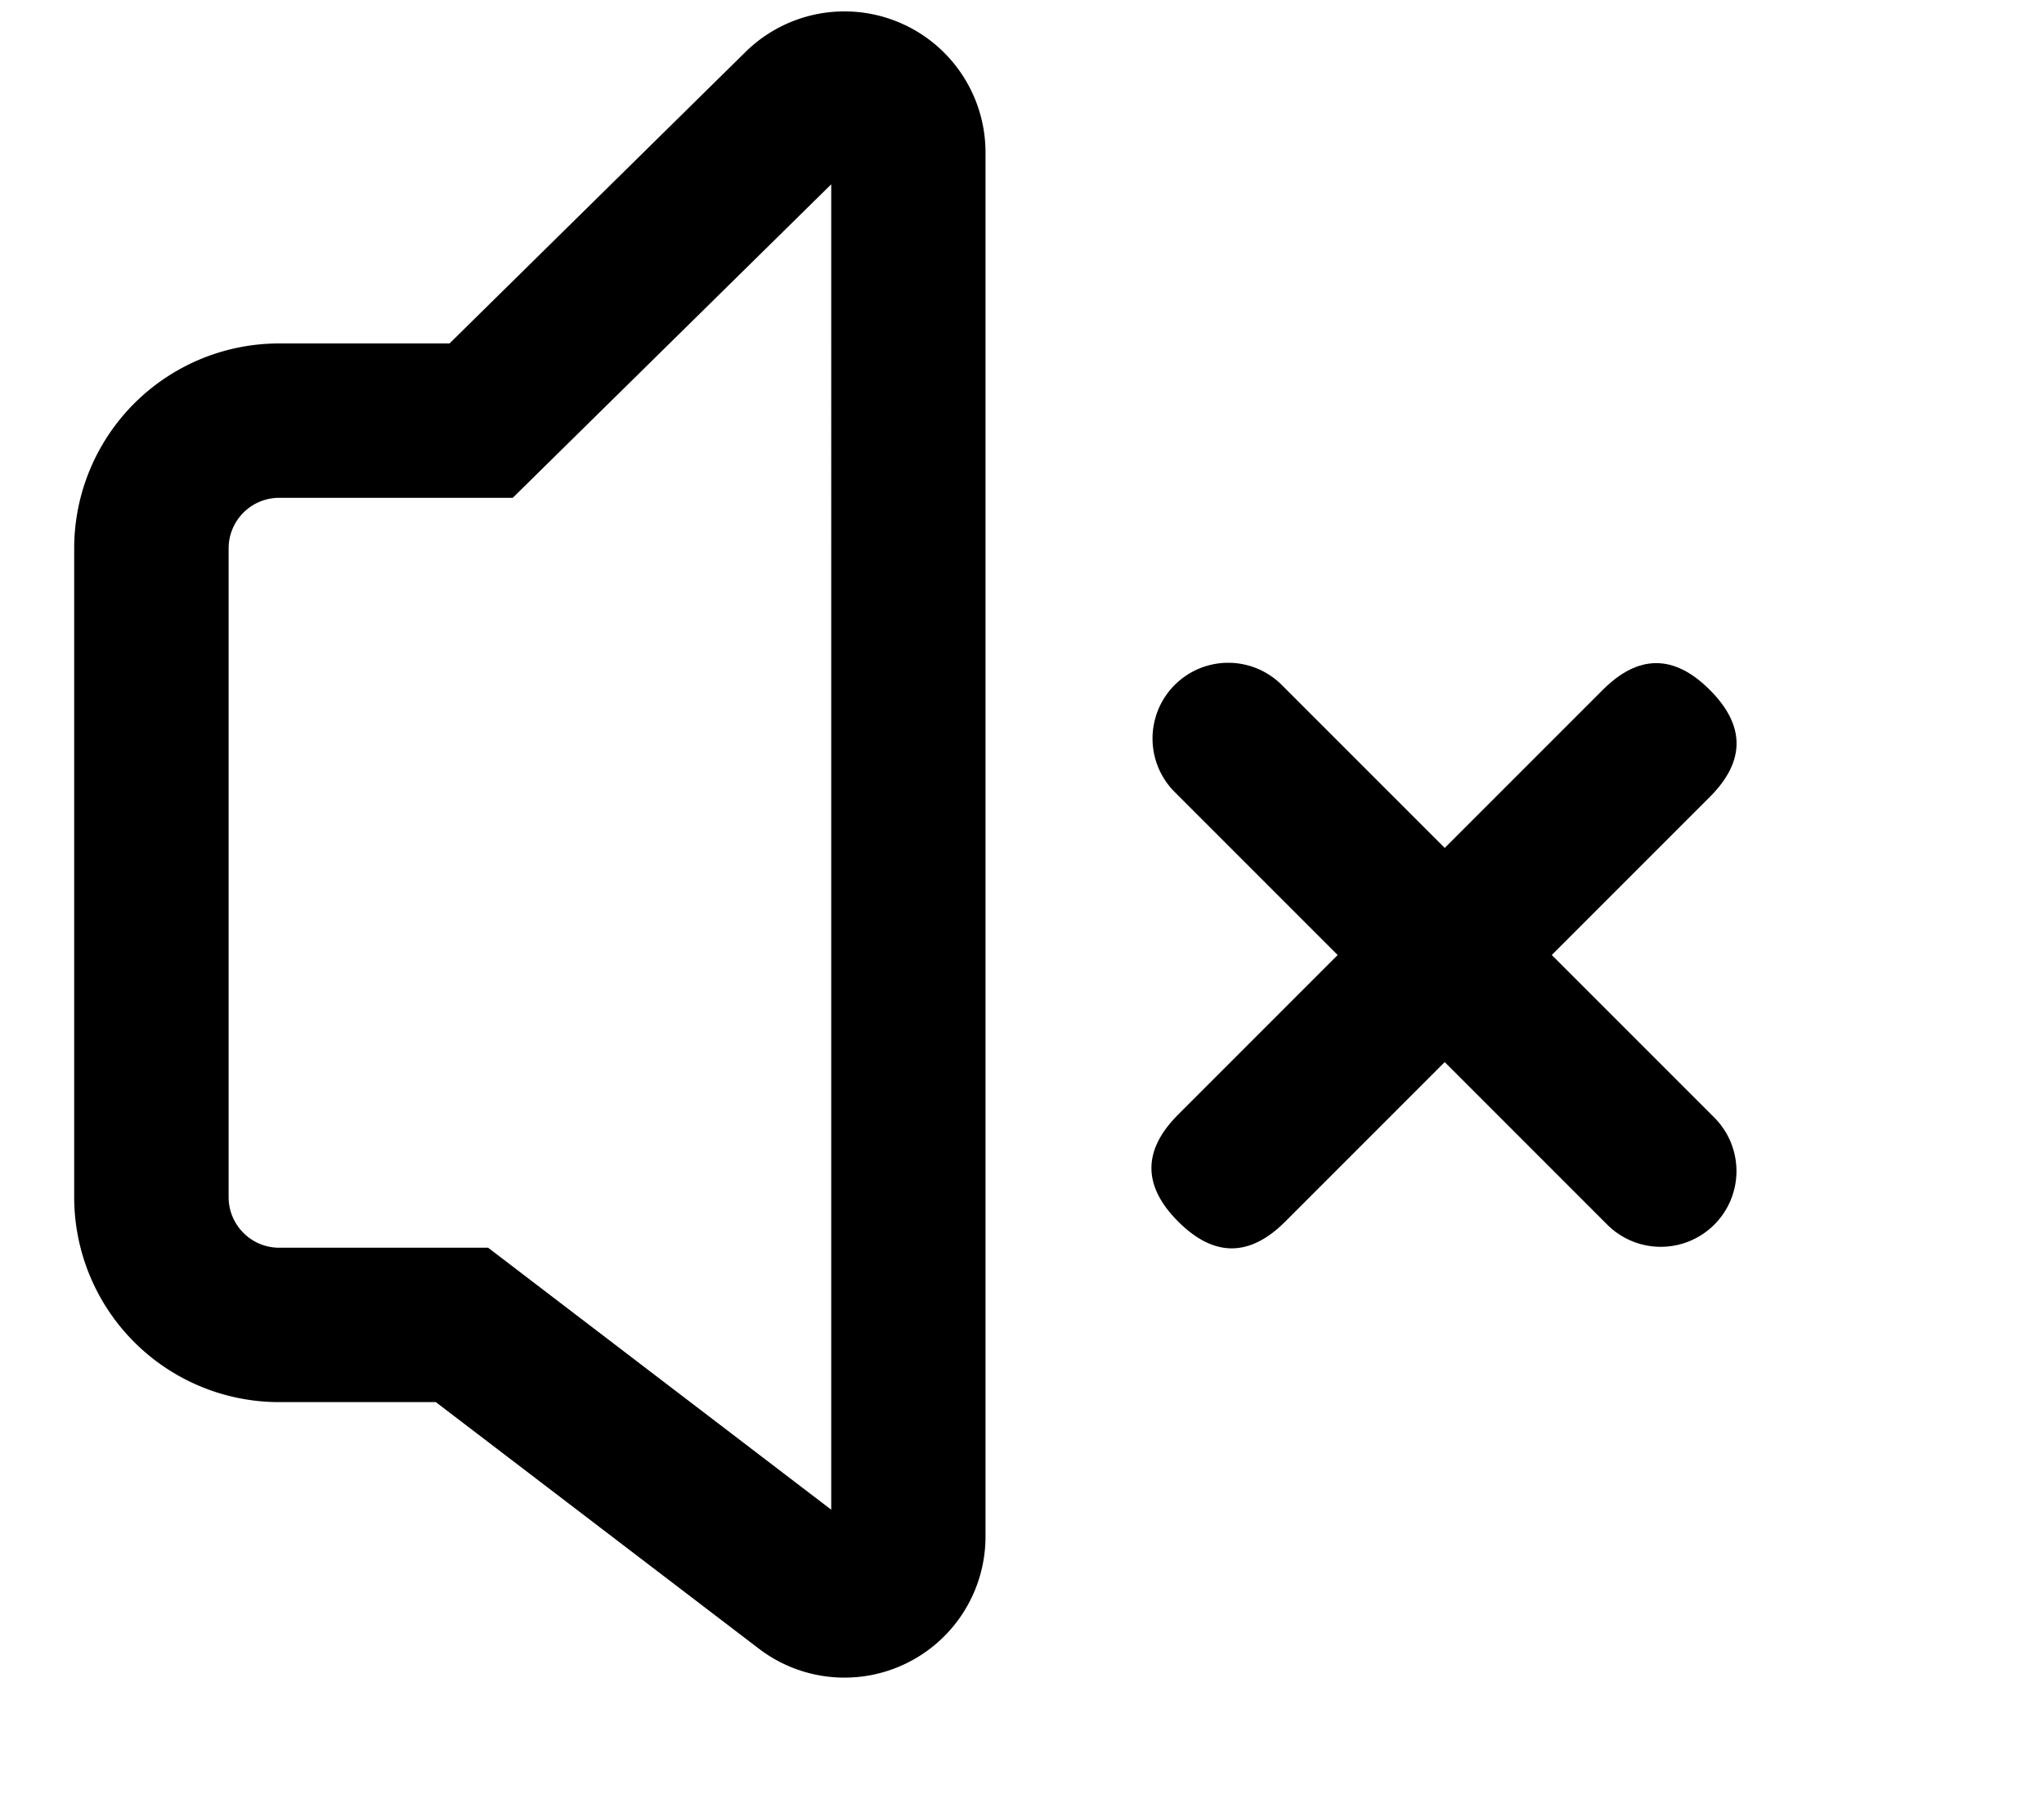 <?xml version="1.0" standalone="no"?><!DOCTYPE svg PUBLIC "-//W3C//DTD SVG 1.1//EN"
        "http://www.w3.org/Graphics/SVG/1.1/DTD/svg11.dtd">
<svg viewBox="0 0 1152 1024" version="1.1"
     xmlns="http://www.w3.org/2000/svg">
    <path d="M245.675 790.101h-88.32A115.499 115.499 0 0 1 41.813 674.56V309.035a115.499 115.499 0 0 1 115.541-115.499h96L420.181 29.269a79.488 79.488 0 0 1 135.253 56.661v779.947a79.488 79.488 0 0 1-127.701 63.189l-182.101-138.965zM468.48 103.851L288.981 280.533H157.355c-15.787 0-28.501 12.8-28.501 28.501v365.568c0 15.701 12.757 28.501 28.501 28.501h117.76l193.365 147.627V103.851z"
          class="svg-fill-grey-800"/>
    <path d="M633.859 658.208m30.17-30.17l239.277-239.277q30.17-30.17 60.34 0l0 0q30.17 30.17 0 60.34l-239.277 239.277q-30.17 30.17-60.34 0l0 0q-30.17-30.17 0-60.34Z"
          class="svg-fill-grey-500"/>
    <path d="M905.75 690.007l-243.773-243.773a42.667 42.667 0 0 1 60.34-60.34l243.773 243.773a42.667 42.667 0 1 1-60.34 60.34z"
          class="svg-fill-grey-500"/>
</svg>

